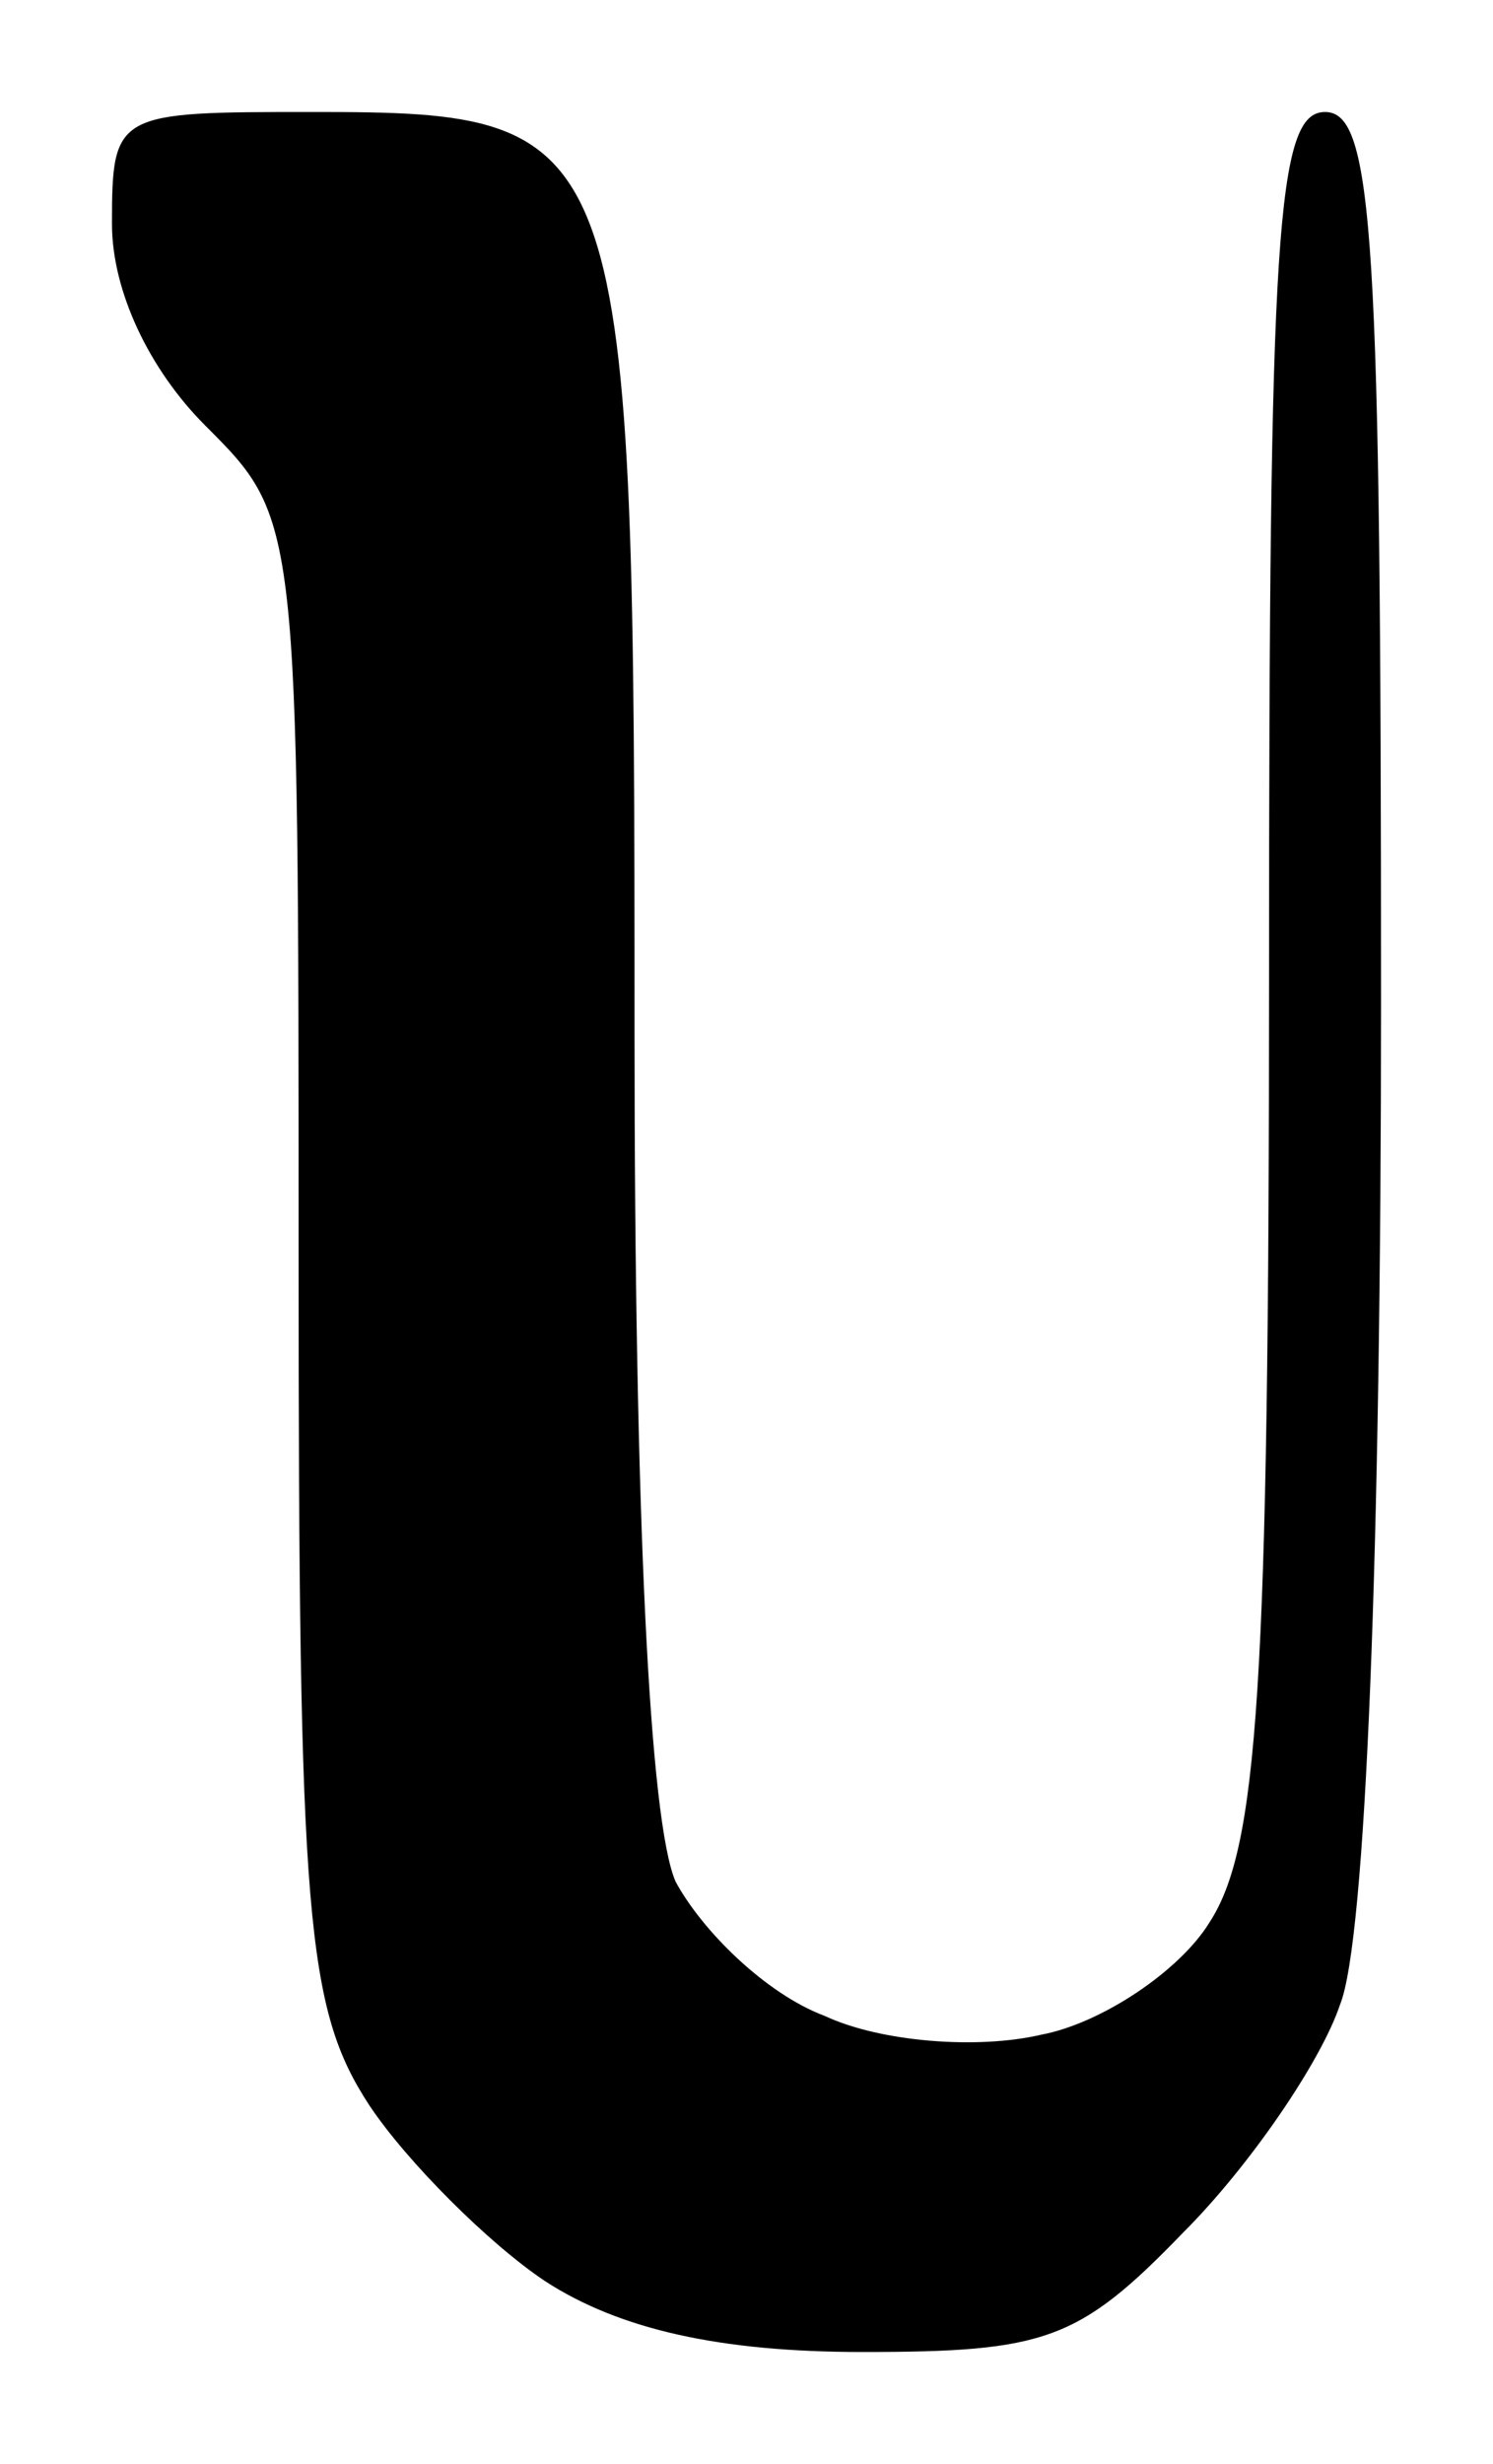 <svg viewBox="0 0 40 66"><path d="M 14.6,61.1 C 13.1,60.1 10.9,57.9 9.9,56.4 C 8.2,53.8 8.0,51.4 8.0,33.7 C 8.0,13.9 8.0,13.9 5.5,11.4 C 4.0,9.9 3.0,7.8 3.0,6.0 C 3.0,3.0 3.1,3.0 8.4,3.0 C 16.9,3.0 17.0,3.4 17.0,27.7 C 17.0,40.6 17.4,48.8 18.1,50.4 C 18.8,51.7 20.5,53.4 22.1,54.0 C 23.6,54.7 26.2,54.9 27.9,54.5 C 29.5,54.2 31.6,52.8 32.4,51.5 C 33.7,49.5 34.0,45.3 34.0,26.0 C 34.0,6.2 34.2,3.0 35.5,3.0 C 36.8,3.0 37.0,6.3 37.0,26.9 C 37.0,41.4 36.6,52.0 35.9,53.7 C 35.4,55.2 33.5,58.0 31.7,59.8 C 28.9,62.7 28.0,63.0 23.1,63.0 C 19.3,63.0 16.6,62.4 14.6,61.1 Z" fill-rule="evenodd" /></svg>